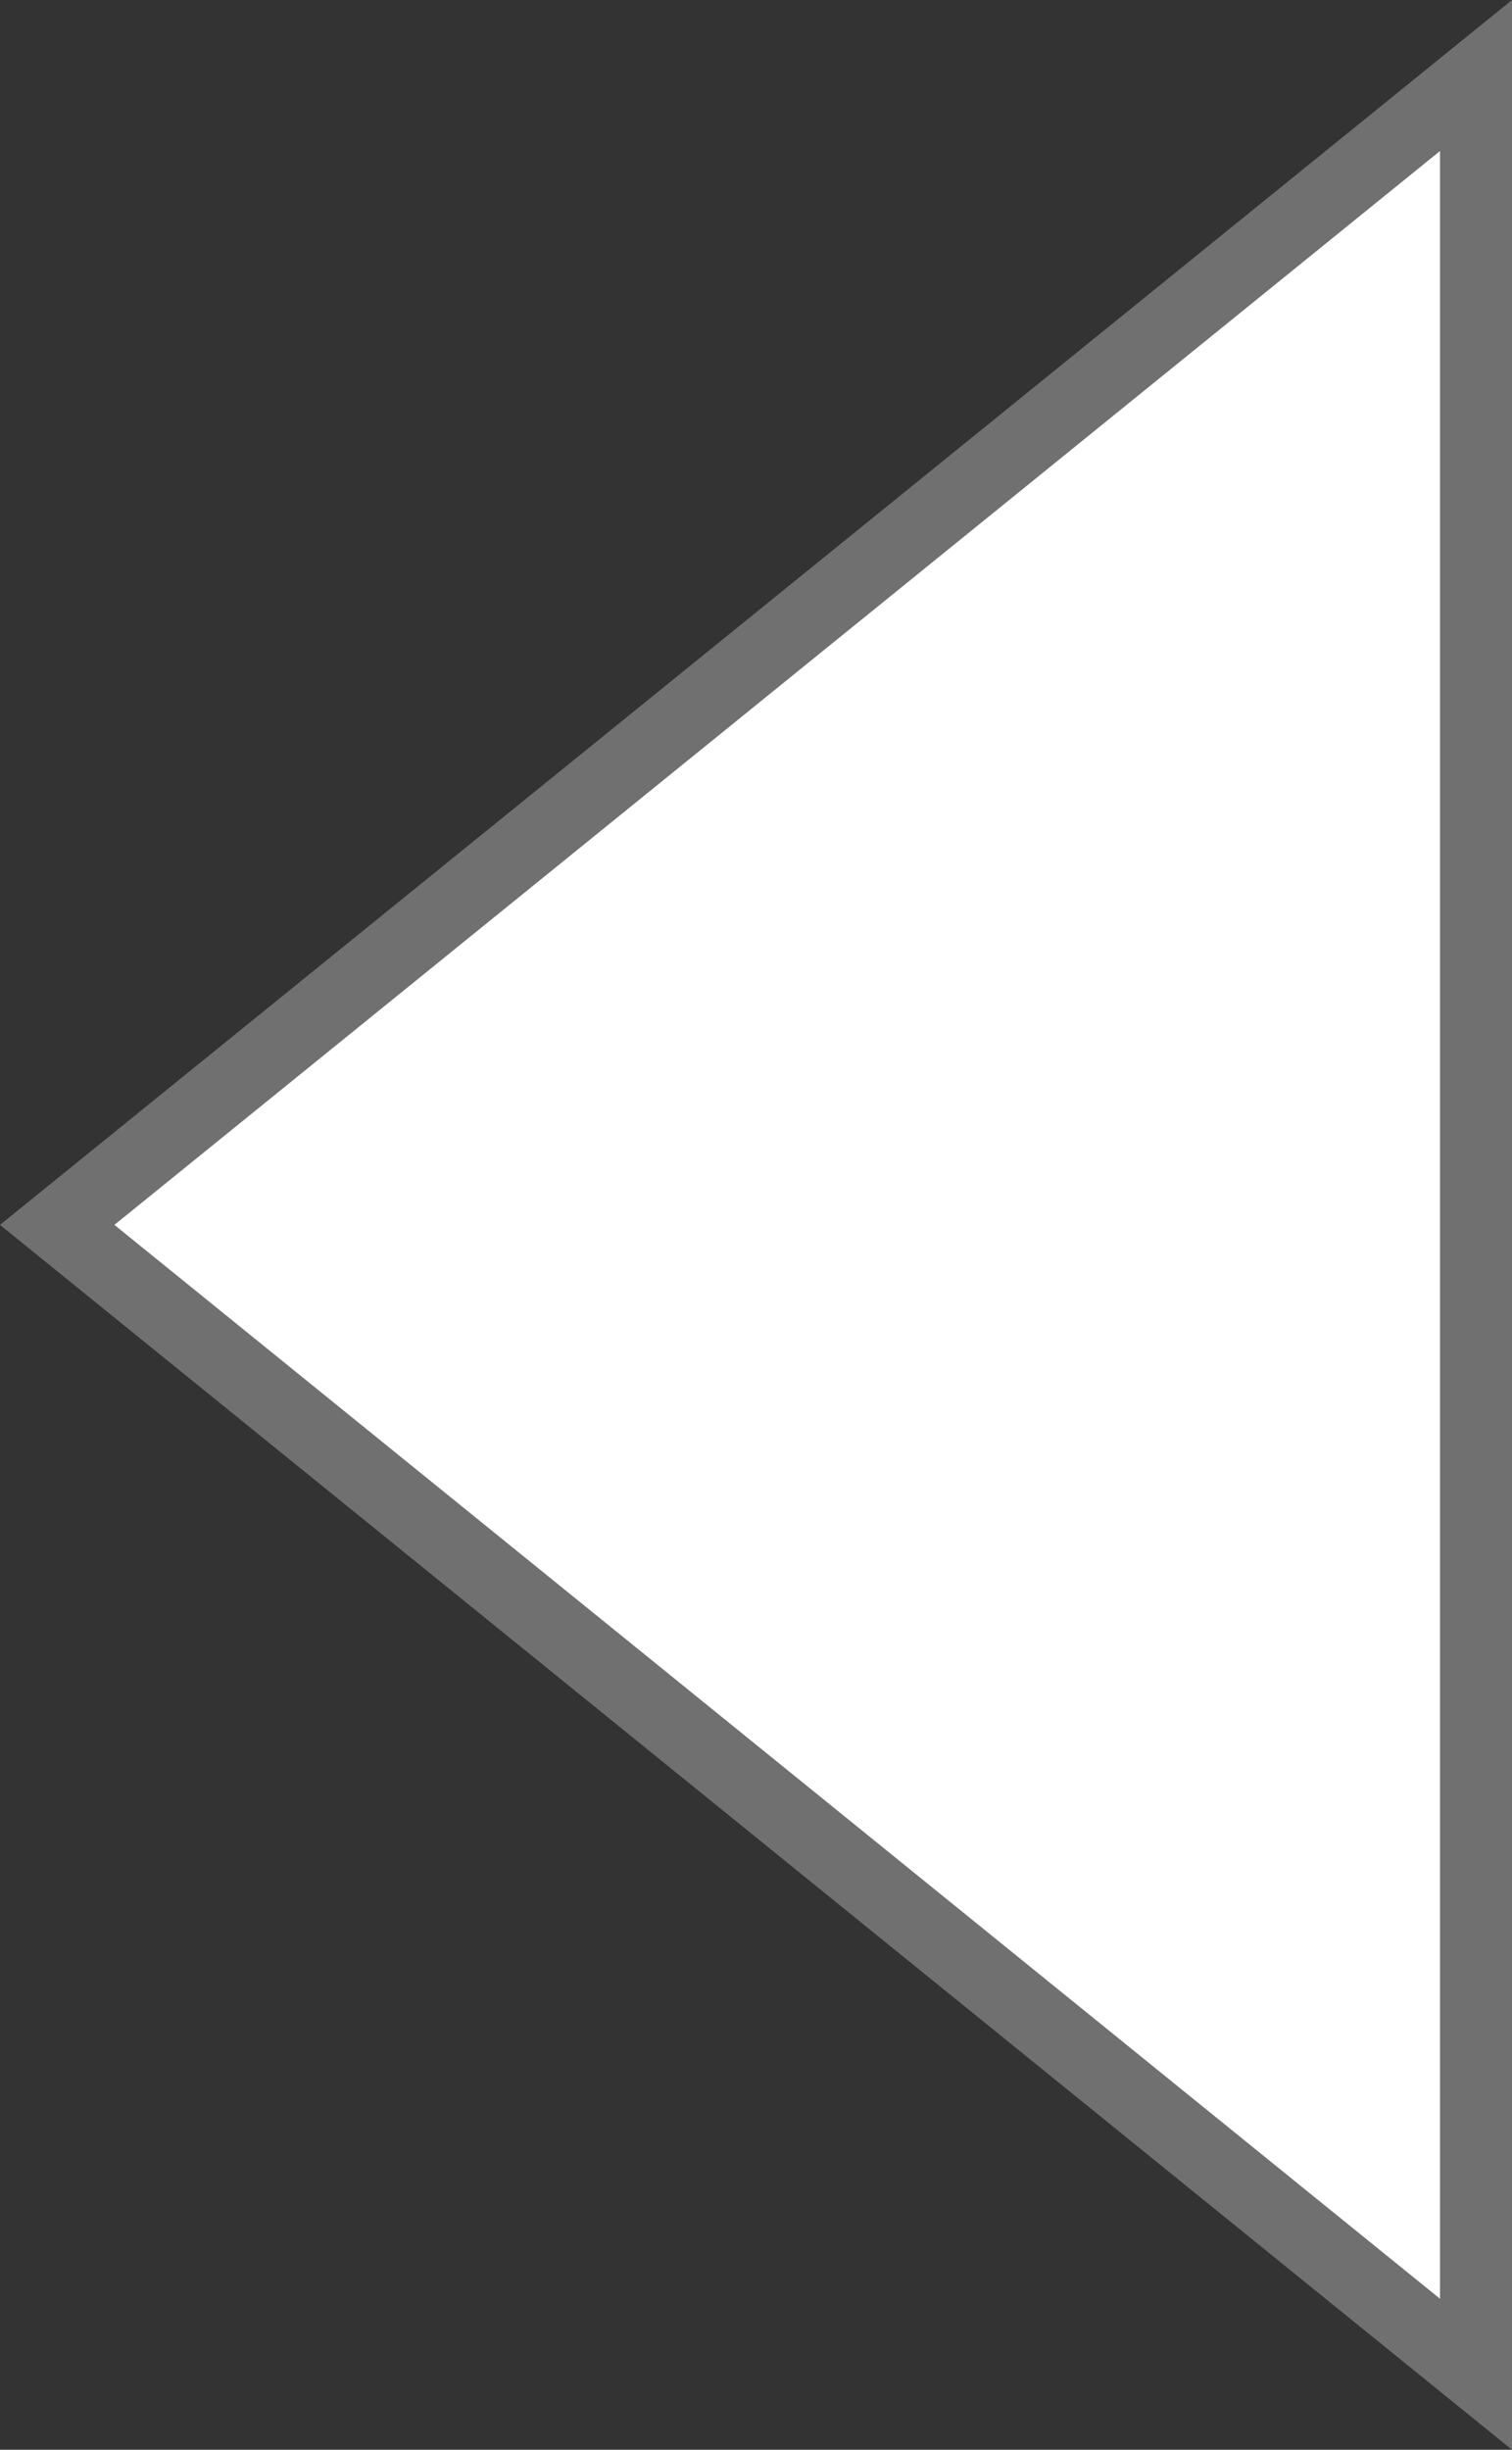 <svg xmlns="http://www.w3.org/2000/svg" width="21" height="34" viewBox="0 0 21 34">
  <rect x="0" y="0" width="21" height="34" fill="#333333" stroke="none"/>
  <g id="Polígono_1" data-name="Polígono 1" transform="translate(0 34) rotate(-90)" fill="#fff">
    <path d="M 32.952 20.5 L 1.048 20.5 L 17 0.795 L 32.952 20.5 Z" stroke="none"/>
    <path d="M 17 1.589 L 2.096 20 L 31.904 20 L 17 1.589 M 17 0 L 34 21 L 0 21 L 17 0 Z" stroke="none" fill="#707070"/>
  </g>
</svg>
